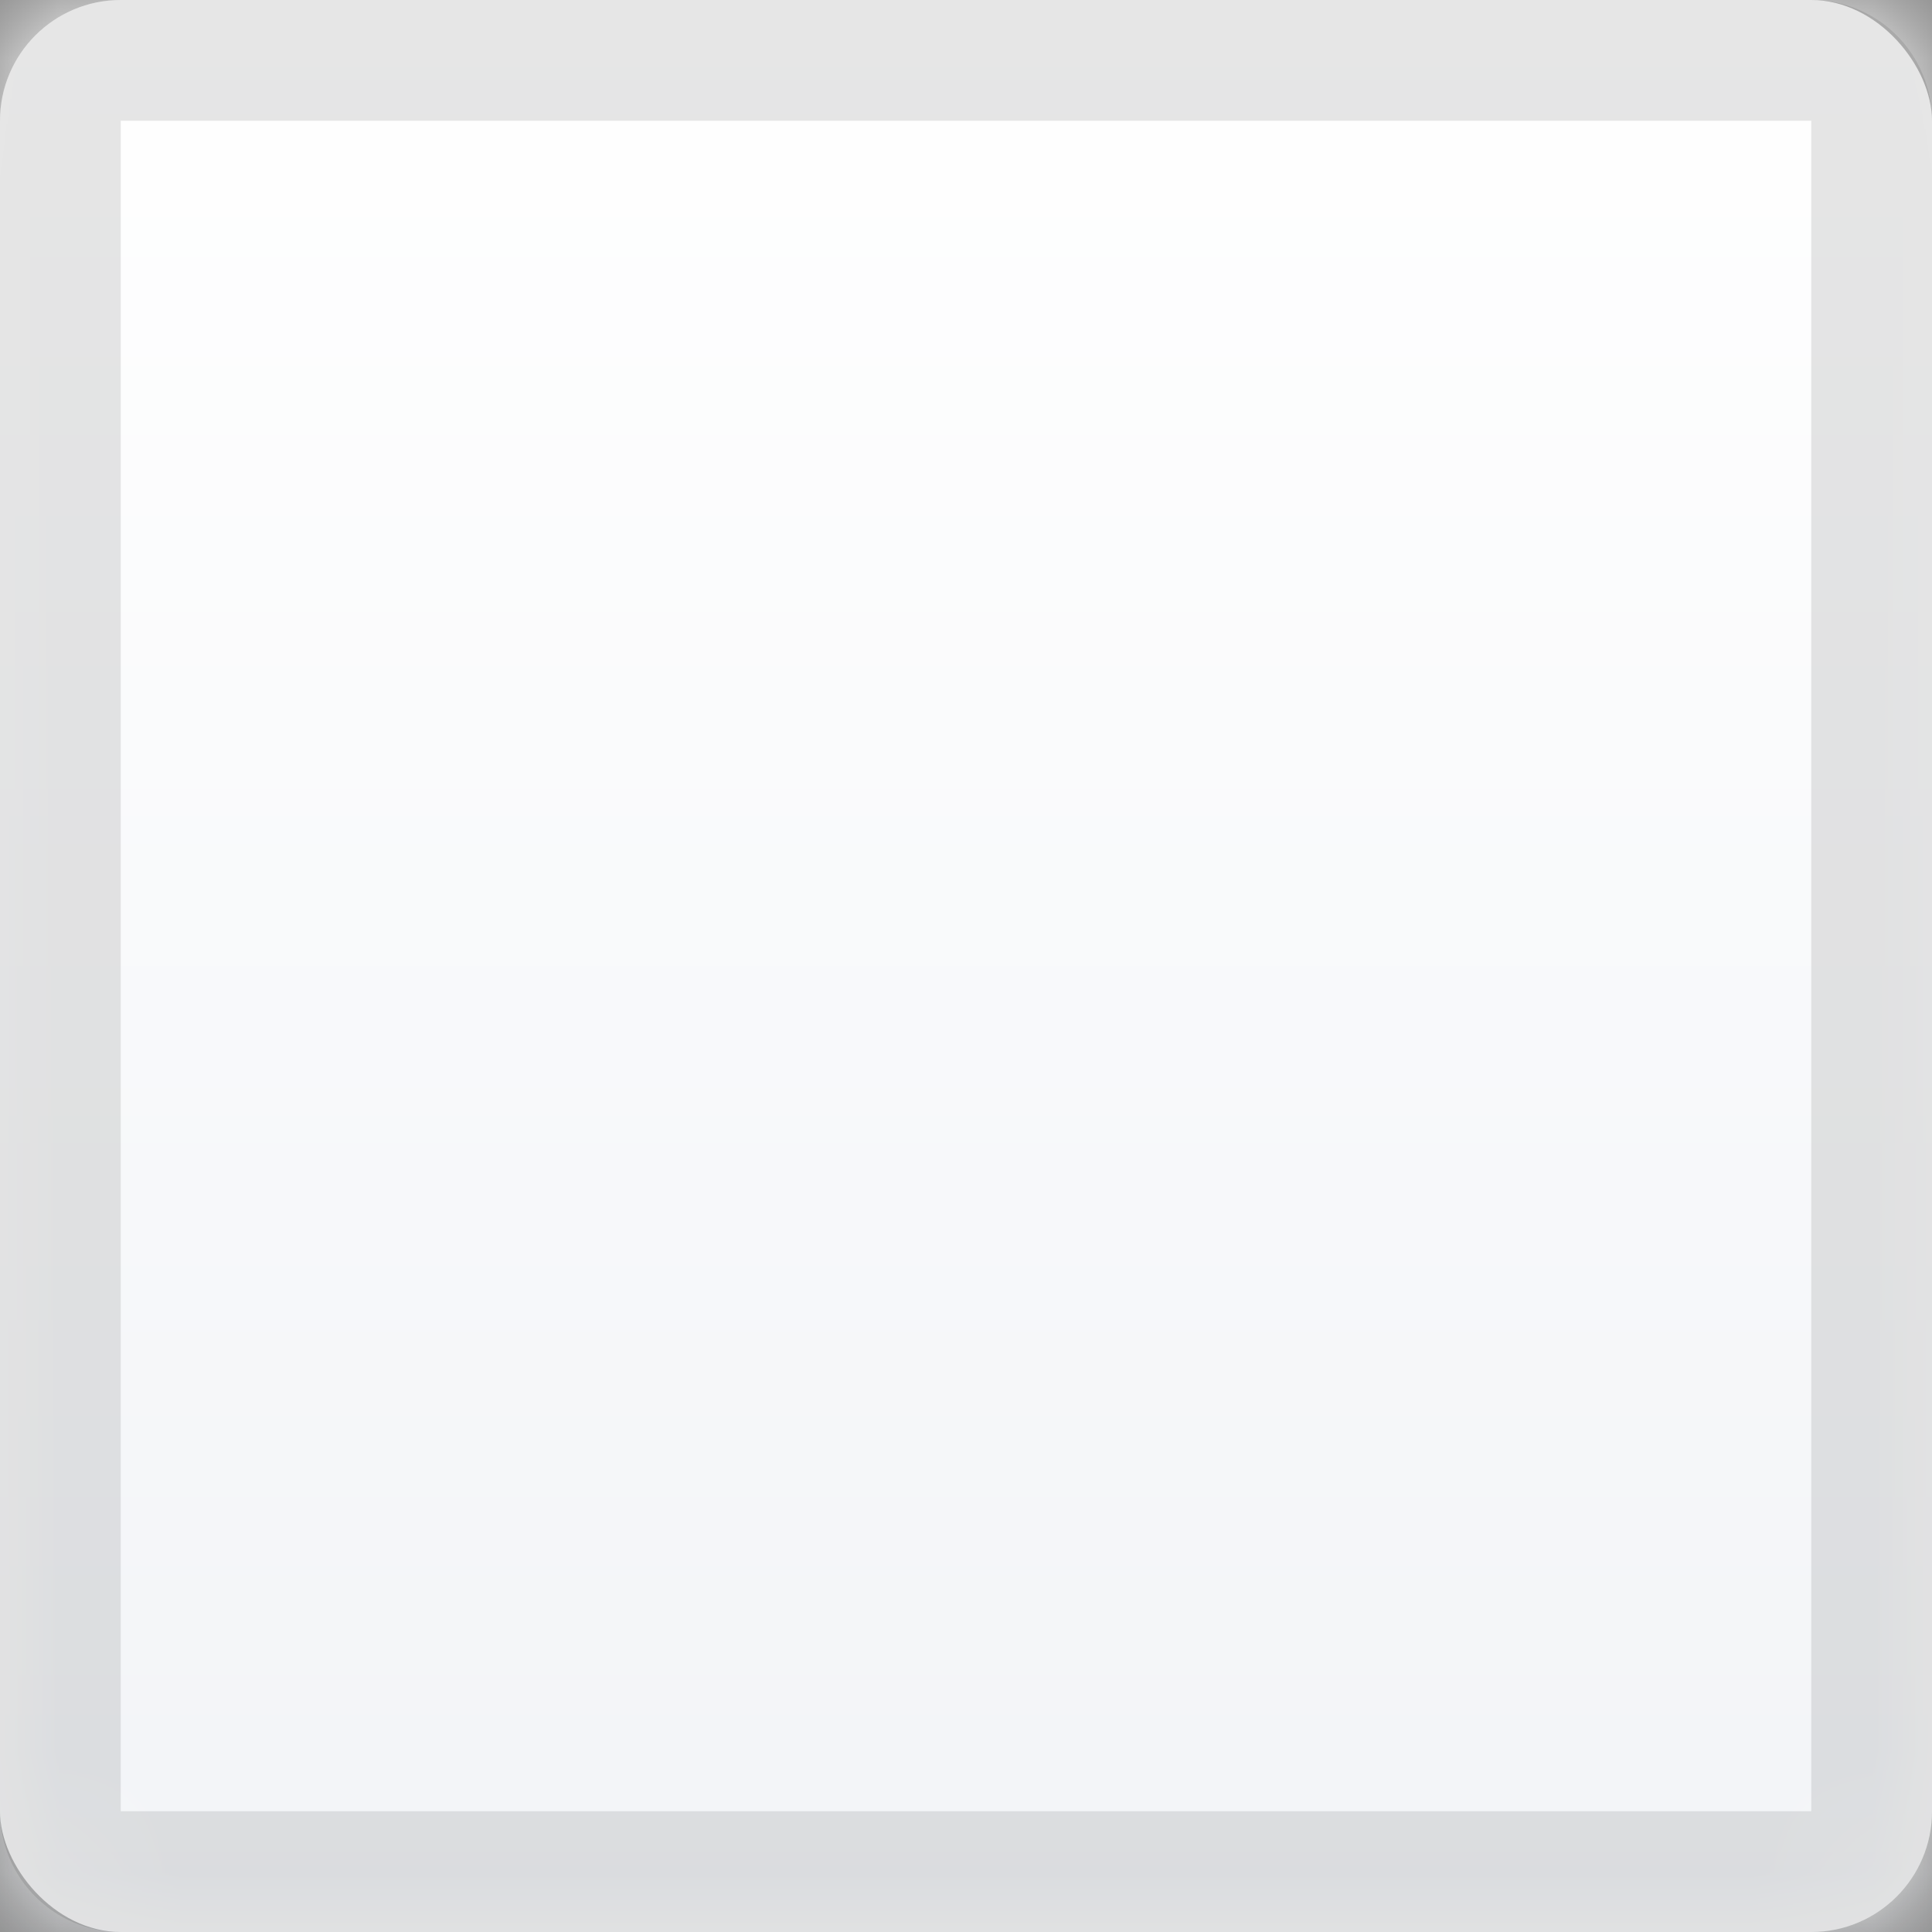 <?xml version="1.0" encoding="UTF-8"?>
<svg width="16px" height="16px" viewBox="0 0 16 16" version="1.1" xmlns="http://www.w3.org/2000/svg" xmlns:xlink="http://www.w3.org/1999/xlink">
    <rect x="0" y="0" width="16" height="16" fill="#808080" stroke="none"/>
    <!-- Generator: Sketch 52.5 (67469) - http://www.bohemiancoding.com/sketch -->
    <title>Checkbox/Inactive</title>
    <desc>Created with Sketch.</desc>
    <defs>
        <rect id="path-1" x="0" y="0" width="16" height="16" rx="1"></rect>
        <linearGradient x1="50%" y1="100%" x2="50%" y2="0%" id="linearGradient-3">
            <stop stop-color="#F2F4F7" offset="0%"></stop>
            <stop stop-color="#FFFFFF" offset="100%"></stop>
        </linearGradient>
    </defs>
    <g id="Checkbox/Inactive" stroke="none" stroke-width="1" fill="none" fill-rule="evenodd">
        <g id="UI/Container/Custom-(Your-Setup)">
            <mask id="mask-2" fill="white">
                <use xlink:href="#path-1"></use>
            </mask>
            <use id="Base" fill="#FFFFFF" fill-rule="evenodd" xlink:href="#path-1"></use>
            <g id="UI/Color/Gradient/Default" mask="url(#mask-2)" fill="url(#linearGradient-3)" fill-rule="evenodd">
                <rect id="Base" x="0" y="0" width="16" height="16"></rect>
            </g>
        </g>
        <g id="UI/Border/Custom-(Your-Setup)/1px---10%Black" stroke="#000000" stroke-opacity="0.1">
            <path d="M1,0.5 C0.724,0.5 0.5,0.724 0.5,1 L0.5,15 C0.5,15.276 0.724,15.5 1,15.5 L15,15.5 C15.276,15.5 15.5,15.276 15.5,15 L15.5,1 C15.5,0.724 15.276,0.5 15,0.5 L1,0.5 Z" id="Border-Shape"></path>
        </g>
    </g>
</svg>